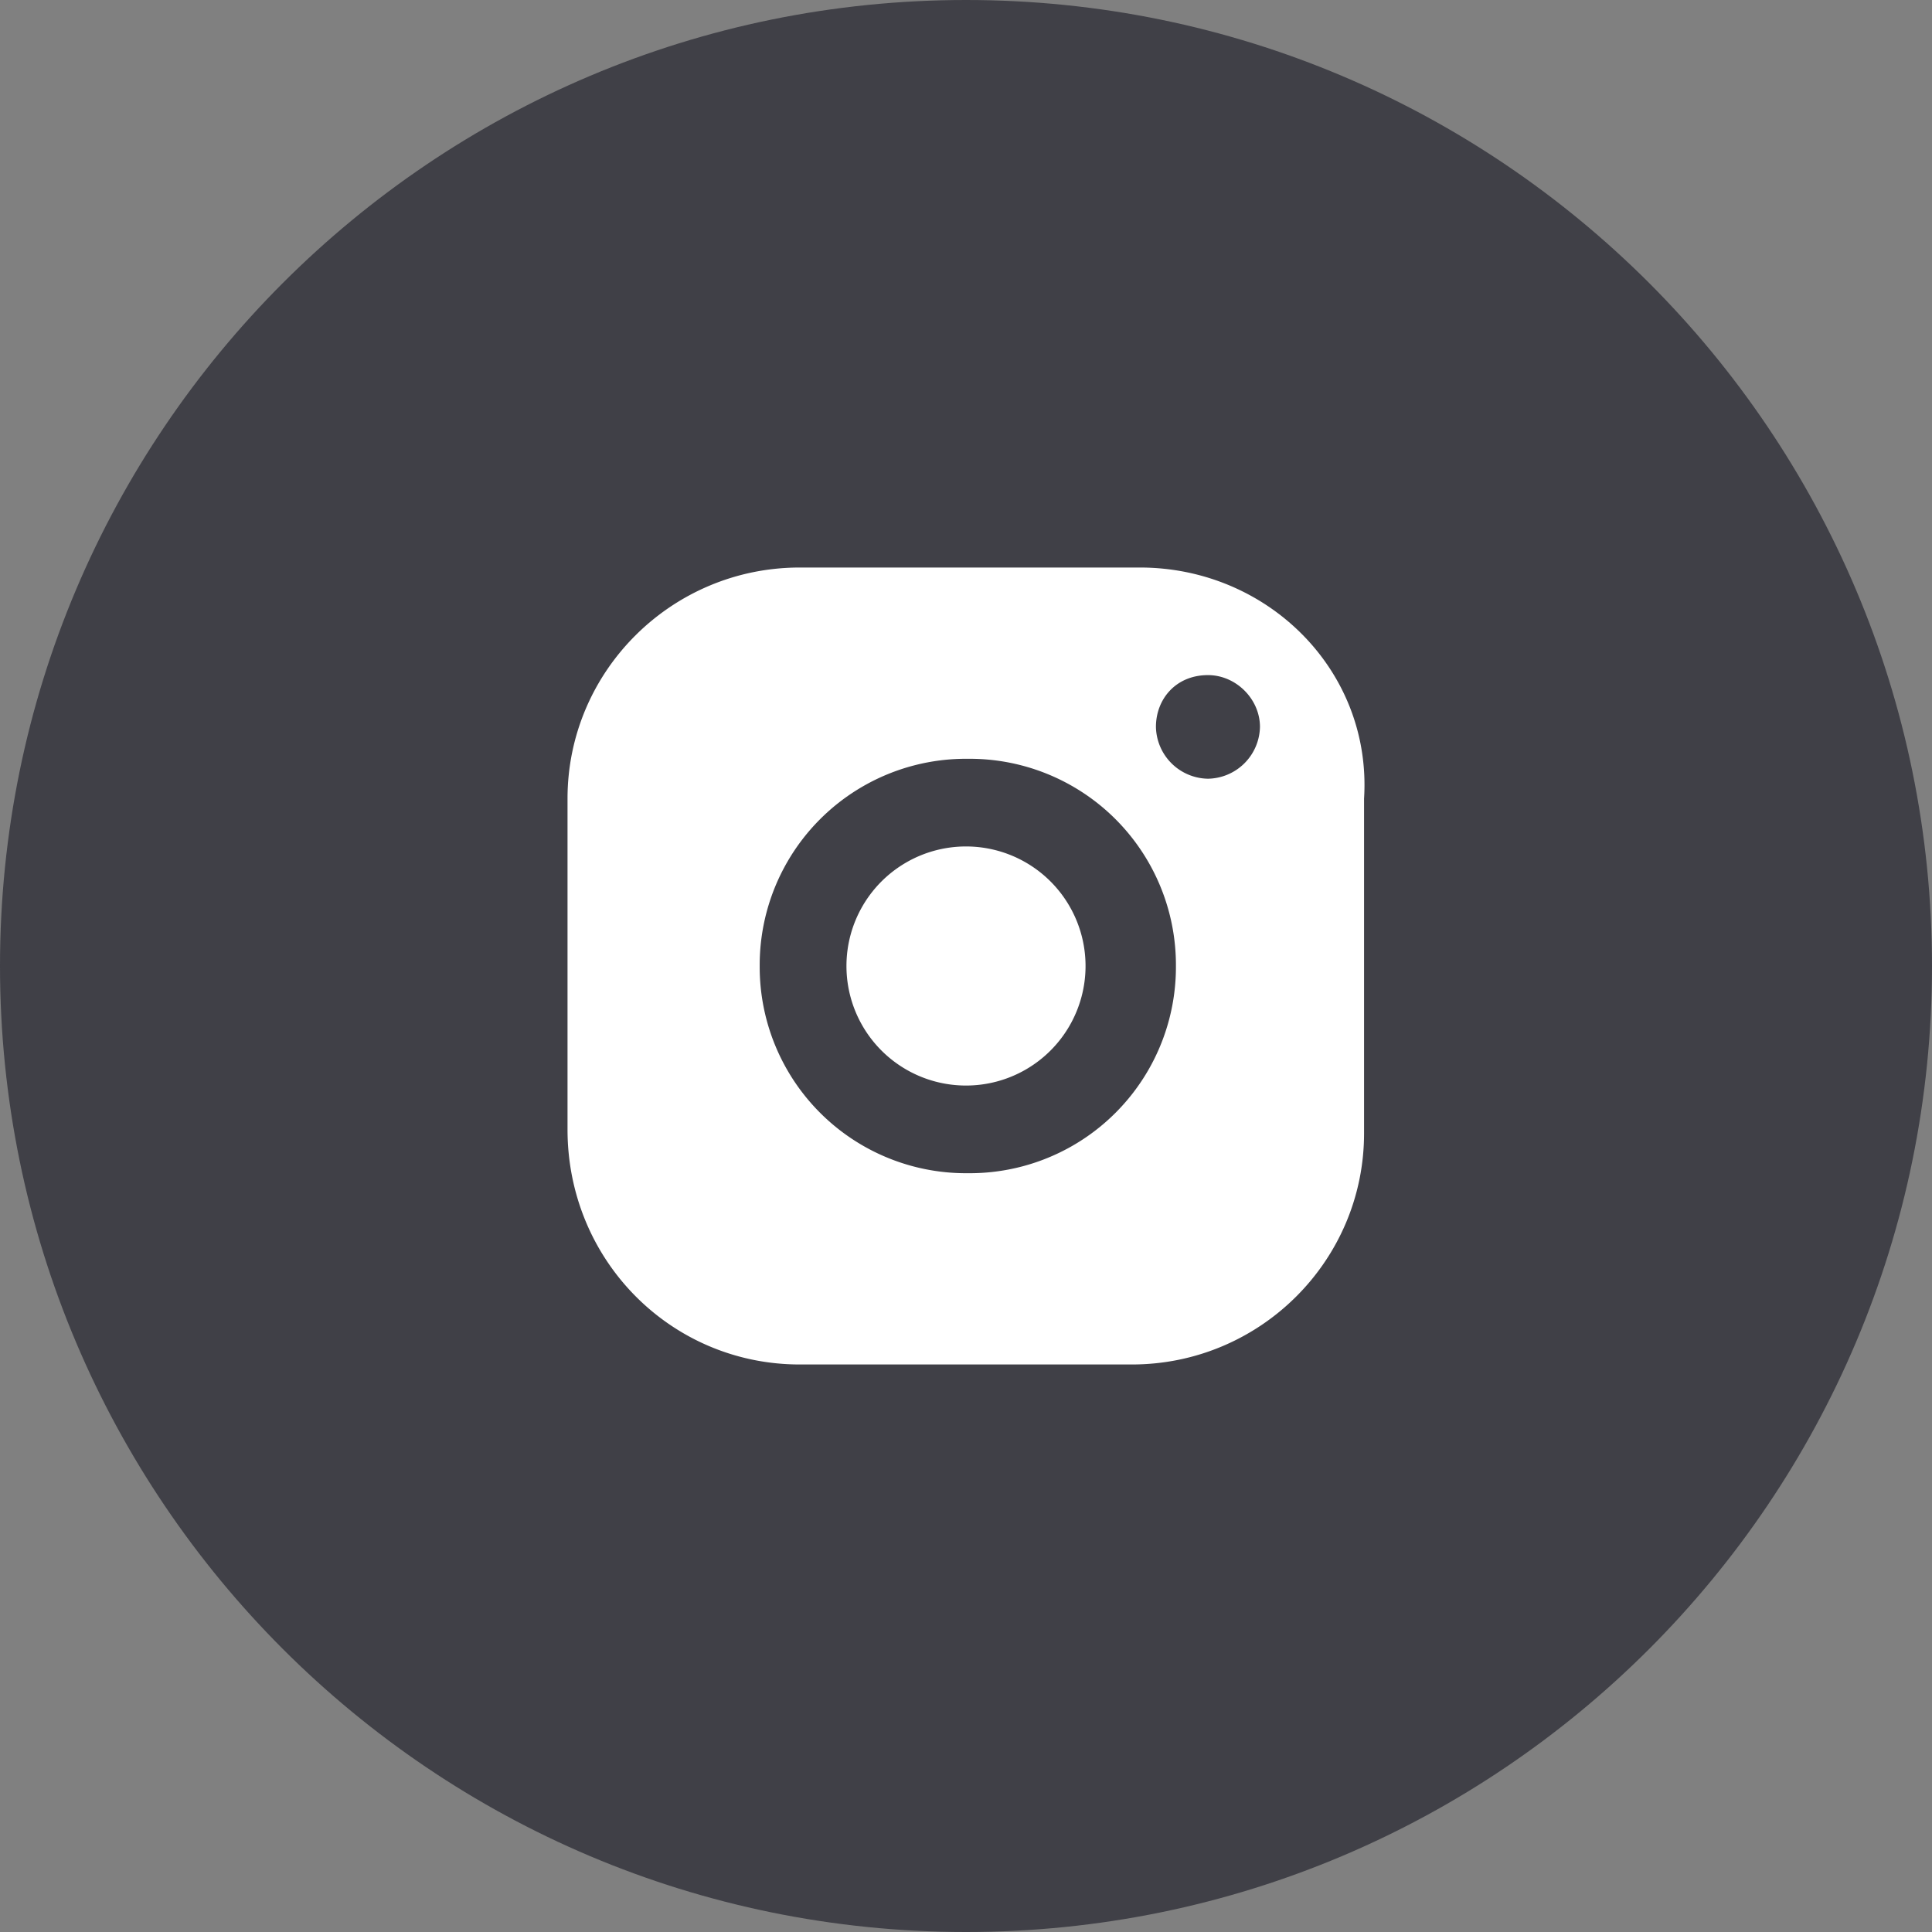 <svg xmlns="http://www.w3.org/2000/svg" width="32" height="32" fill="none"><rect width="100%" height="100%" fill="#808080" stroke="none"/><path fill="#404047" d="M0 16C0 7.163 7.163 0 16 0s16 7.163 16 16-7.163 16-16 16S0 24.837 0 16Z"/><path fill="#fff" d="M18.88 9.4h-5.634c-2.122 0-3.846 1.716-3.846 3.828v5.478c0 2.178 1.724 3.894 3.845 3.894h5.503c2.121 0 3.845-1.716 3.845-3.828v-5.544c.133-2.112-1.59-3.828-3.712-3.828Zm-2.85 10.032A3.416 3.416 0 0 1 12.583 16a3.416 3.416 0 0 1 3.447-3.432A3.416 3.416 0 0 1 19.477 16a3.416 3.416 0 0 1-3.447 3.432Zm3.978-6.534a.876.876 0 0 1-.862-.858c0-.462.331-.858.862-.858.464 0 .861.396.861.858a.876.876 0 0 1-.861.858Z"/><path fill="#fff" d="M17.98 16a1.98 1.98 0 1 1-3.96 0 1.98 1.98 0 0 1 3.96 0Z"/></svg>